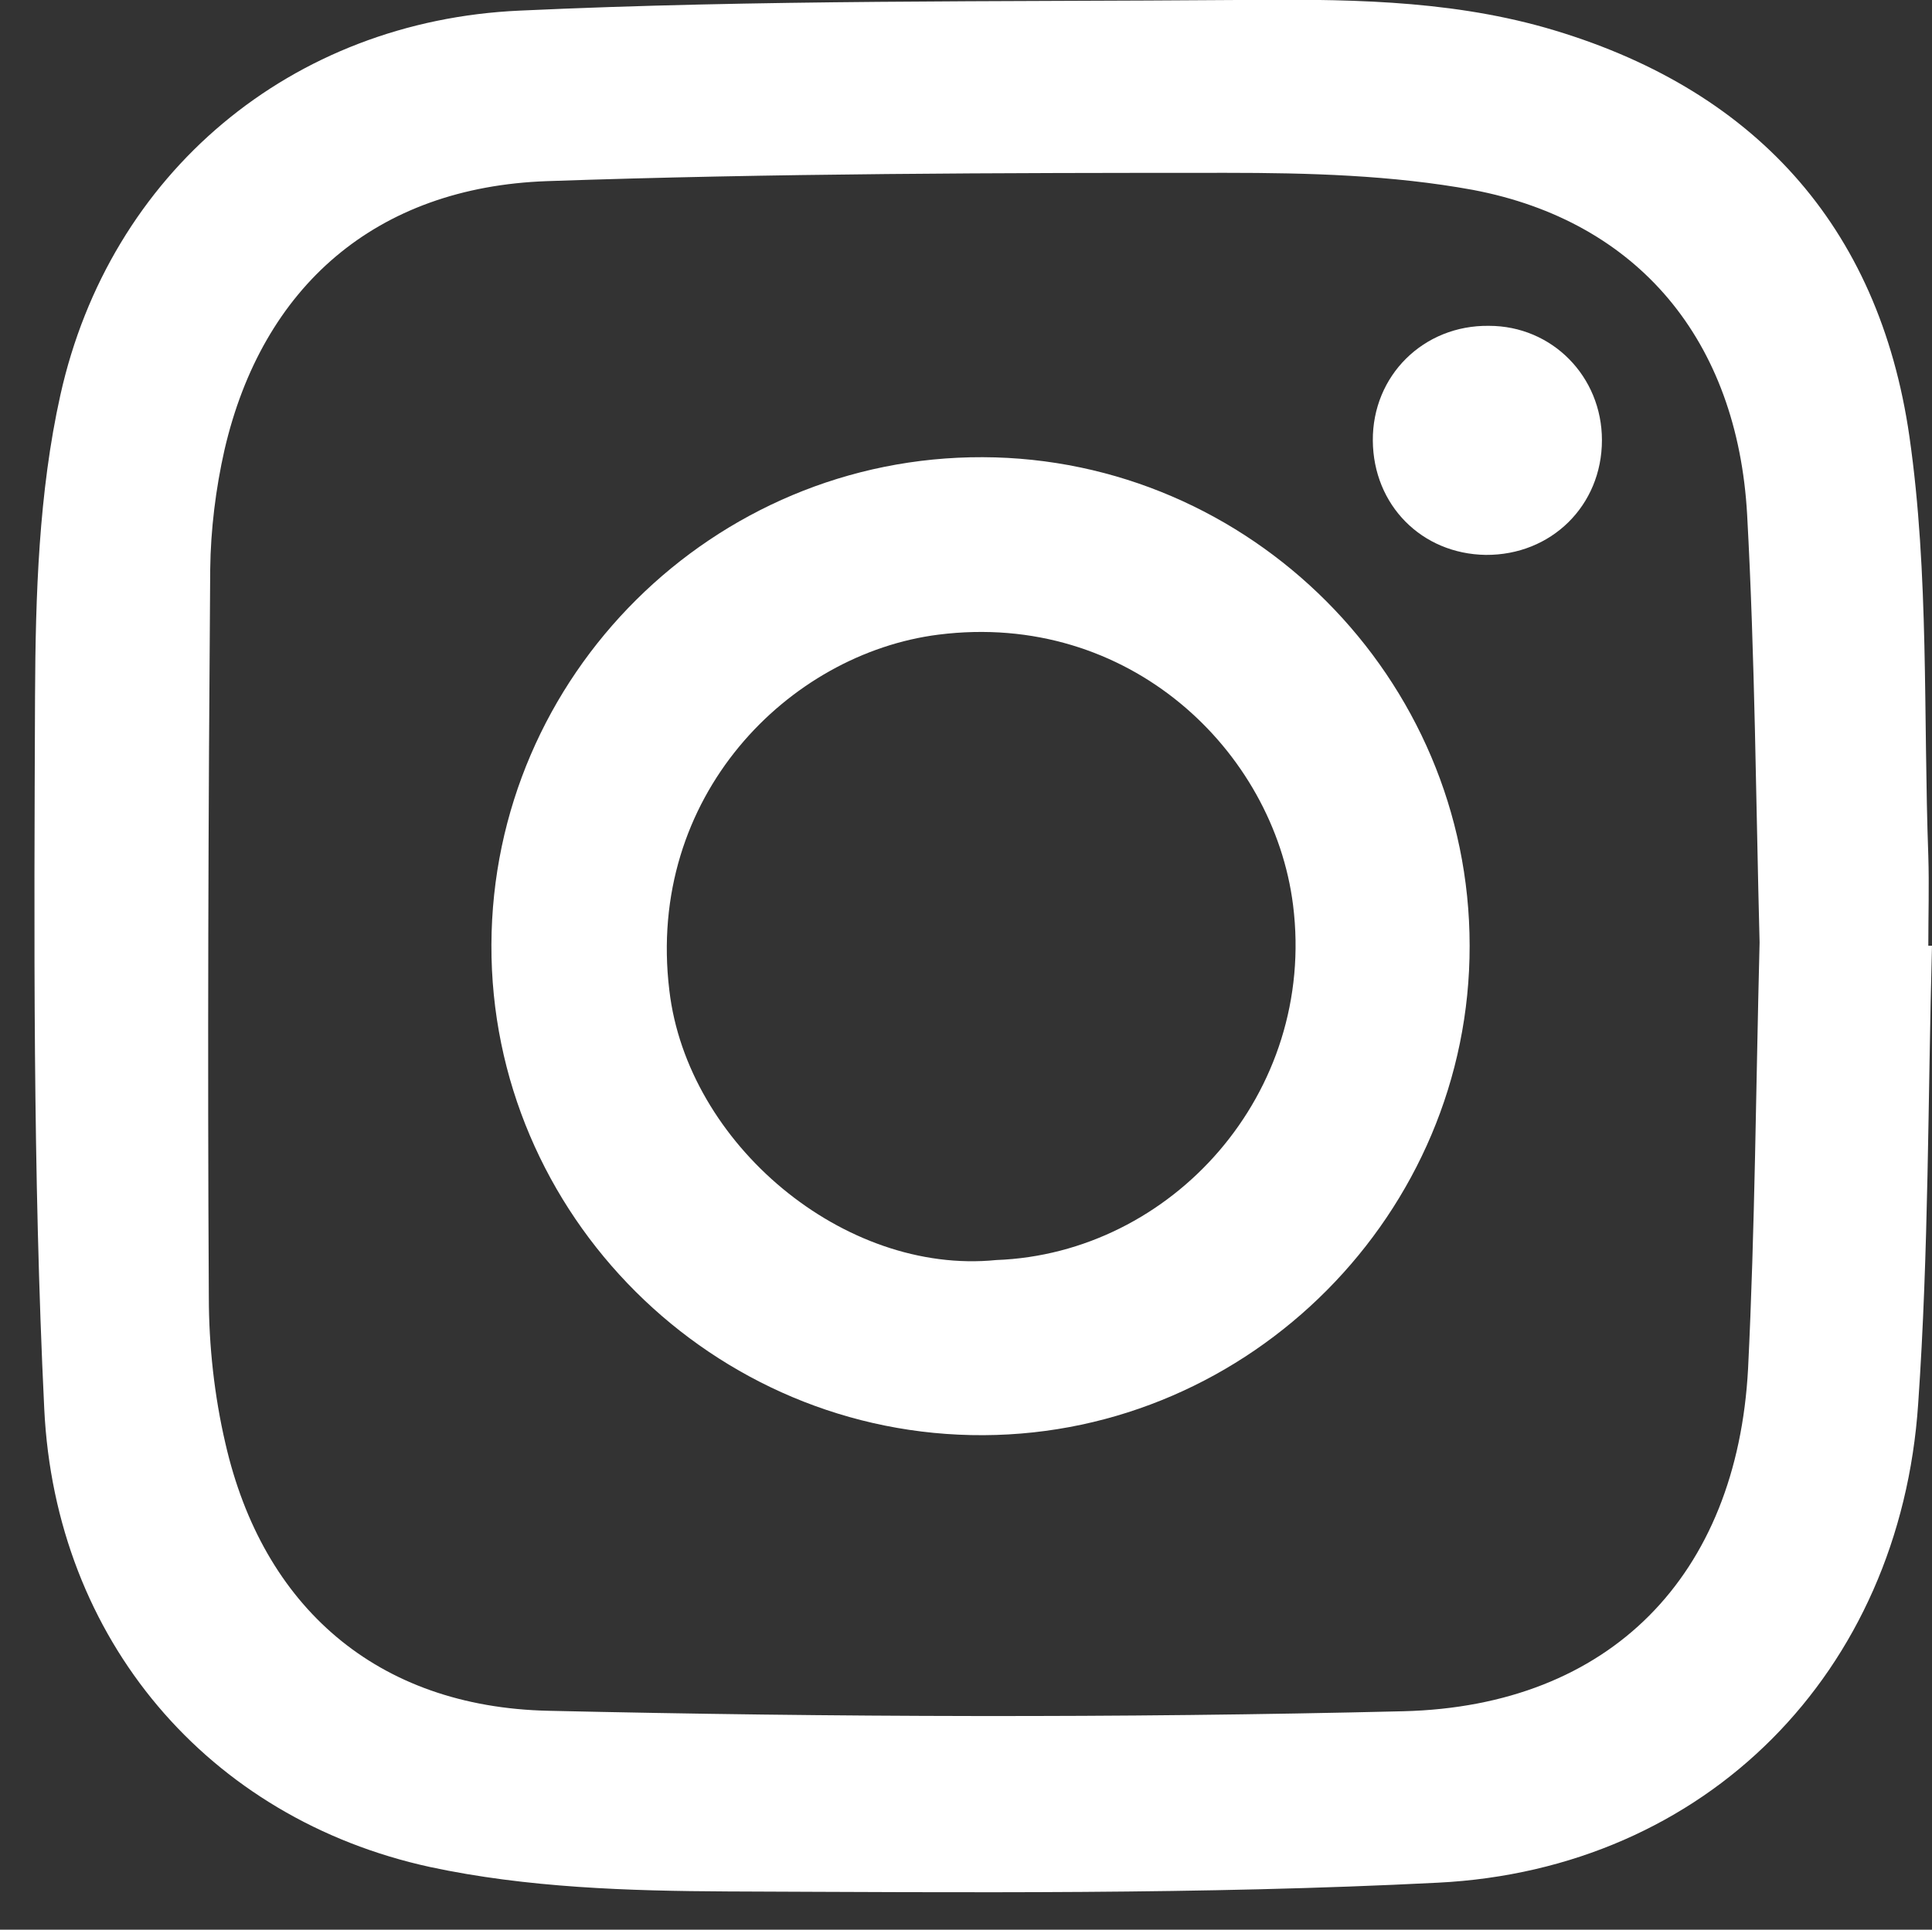 <?xml version="1.0" encoding="utf-8"?>
<!-- Generator: Adobe Illustrator 25.4.5, SVG Export Plug-In . SVG Version: 6.00 Build 0)  -->
<svg version="1.1" id="Layer_1" xmlns="http://www.w3.org/2000/svg" xmlns:xlink="http://www.w3.org/1999/xlink" x="0px" y="0px"
	 viewBox="0 0 41.91 41.87" style="enable-background:new 0 0 41.91 41.87;" xml:space="preserve">
<rect x="0" y="0" width="41.91" height="41.87" fill="#333333" stroke="none"/>
<style type="text/css">
	.st0{fill:#FFFFFF;}
</style>
<g id="DsLzEd_00000134234230527459729580000010080255171116712123_">
	<g>
		<g>
			<path class="st0" d="M41.91,20.52c-0.09,3.31-0.07,6.63-0.3,9.94c-0.39,5.82-4.59,10.1-10.42,10.39
				c-5.12,0.26-10.27,0.21-15.4,0.19c-2.16-0.01-4.36-0.08-6.46-0.53c-4.82-1.05-8.13-4.94-8.37-9.94
				c-0.25-5.15-0.22-10.31-0.2-15.47c0.01-2.18,0.08-4.42,0.55-6.53c1.07-4.81,5-8.12,9.97-8.34C16.46-0.01,21.65,0.04,26.84,0
				c2.24-0.02,4.49-0.02,6.68,0.6c4.51,1.29,7.24,4.29,7.9,8.87c0.43,2.99,0.3,6.06,0.41,9.1c0.02,0.65,0,1.3,0,1.95
				C41.85,20.52,41.88,20.52,41.91,20.52z M38.17,20.45c-0.08-3.05-0.1-6.17-0.27-9.28c-0.21-3.78-2.36-6.37-5.95-7.05
				C30.2,3.8,28.38,3.75,26.6,3.75c-4.91,0-9.82,0.01-14.73,0.18c-3.72,0.13-6.18,2.29-7,5.83c-0.19,0.84-0.3,1.73-0.31,2.59
				C4.52,17.62,4.5,22.88,4.53,28.14c0,1.06,0.12,2.15,0.36,3.18c0.81,3.54,3.28,5.72,7.01,5.8c6.18,0.14,12.36,0.16,18.54,0.01
				c4.5-0.11,7.24-2.95,7.48-7.43C38.07,26.65,38.09,23.58,38.17,20.45z"/>
			<path class="st0" d="M31.88,20.52c0.01,5.8-4.75,10.59-10.54,10.62c-5.87,0.03-10.7-4.78-10.68-10.64
				c0.02-5.84,4.81-10.6,10.66-10.58C27.12,9.94,31.88,14.71,31.88,20.52z M21.61,27.34c3.81-0.14,6.95-3.62,6.44-7.7
				c-0.42-3.35-3.56-6.39-7.69-5.87c-3.25,0.41-6.35,3.51-5.84,7.72C14.91,24.82,18.31,27.67,21.61,27.34z"/>
			<path class="st0" d="M34.75,9.55c0,1.42-1.1,2.5-2.52,2.49c-1.39-0.02-2.44-1.08-2.45-2.48c-0.01-1.41,1.1-2.51,2.52-2.49
				C33.67,7.07,34.75,8.17,34.75,9.55z"/>
		</g>
	</g>
</g>
</svg>
